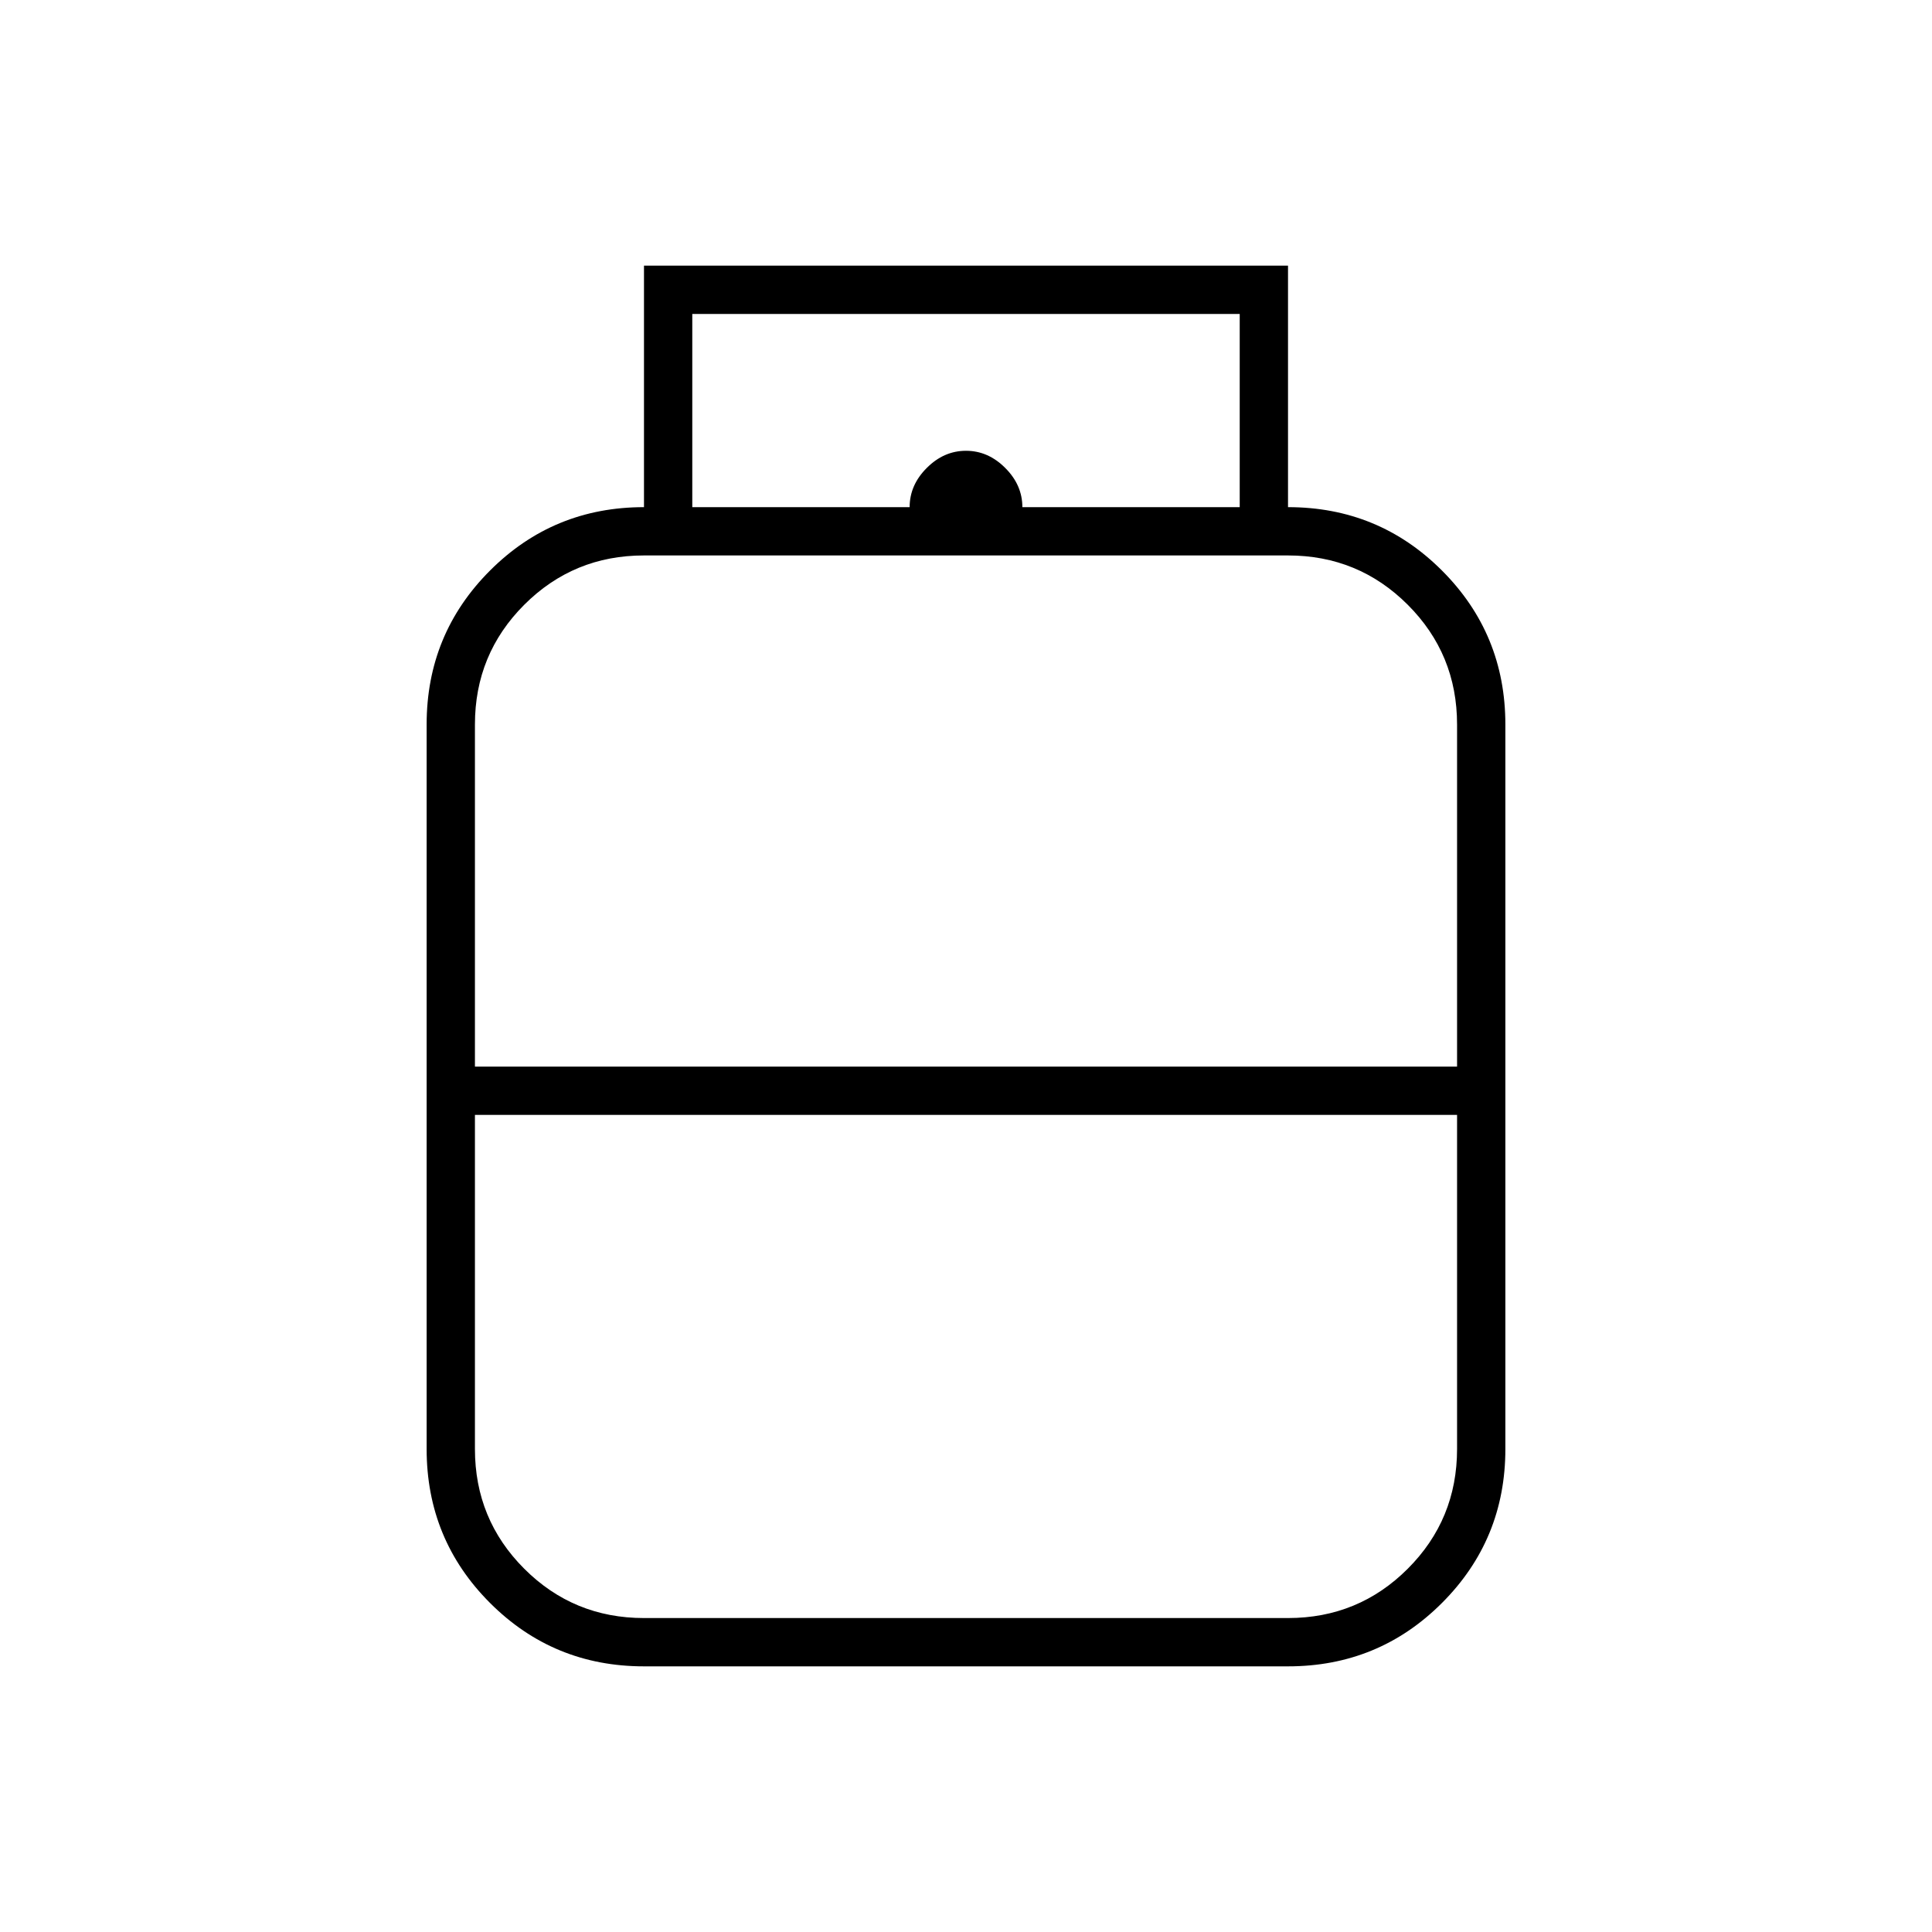 <svg xmlns="http://www.w3.org/2000/svg" height="40" width="40"><path d="M13.333 34.5q-1.875 0-3.187-1.312Q8.833 31.875 8.833 30V15q0-1.875 1.313-3.188 1.312-1.312 3.187-1.312v-5h13.334v5q1.875 0 3.187 1.312 1.313 1.313 1.313 3.188v15q0 1.875-1.313 3.188-1.312 1.312-3.187 1.312Zm1-24h11.334v-4H14.333Zm4.5 0q0-.458.355-.812.354-.355.812-.355.458 0 .812.355.355.354.355.812Zm-9 11.583h20.334V15q0-1.458-1.021-2.479-1.021-1.021-2.479-1.021H13.333q-1.458 0-2.479 1.021Q9.833 13.542 9.833 15Zm3.5 11.417h13.334q1.458 0 2.479-1.021 1.021-1.021 1.021-2.479v-6.917H9.833V30q0 1.458 1.021 2.479 1.021 1.021 2.479 1.021ZM20 22.083Zm0 1Zm0-.5Z"/></svg>